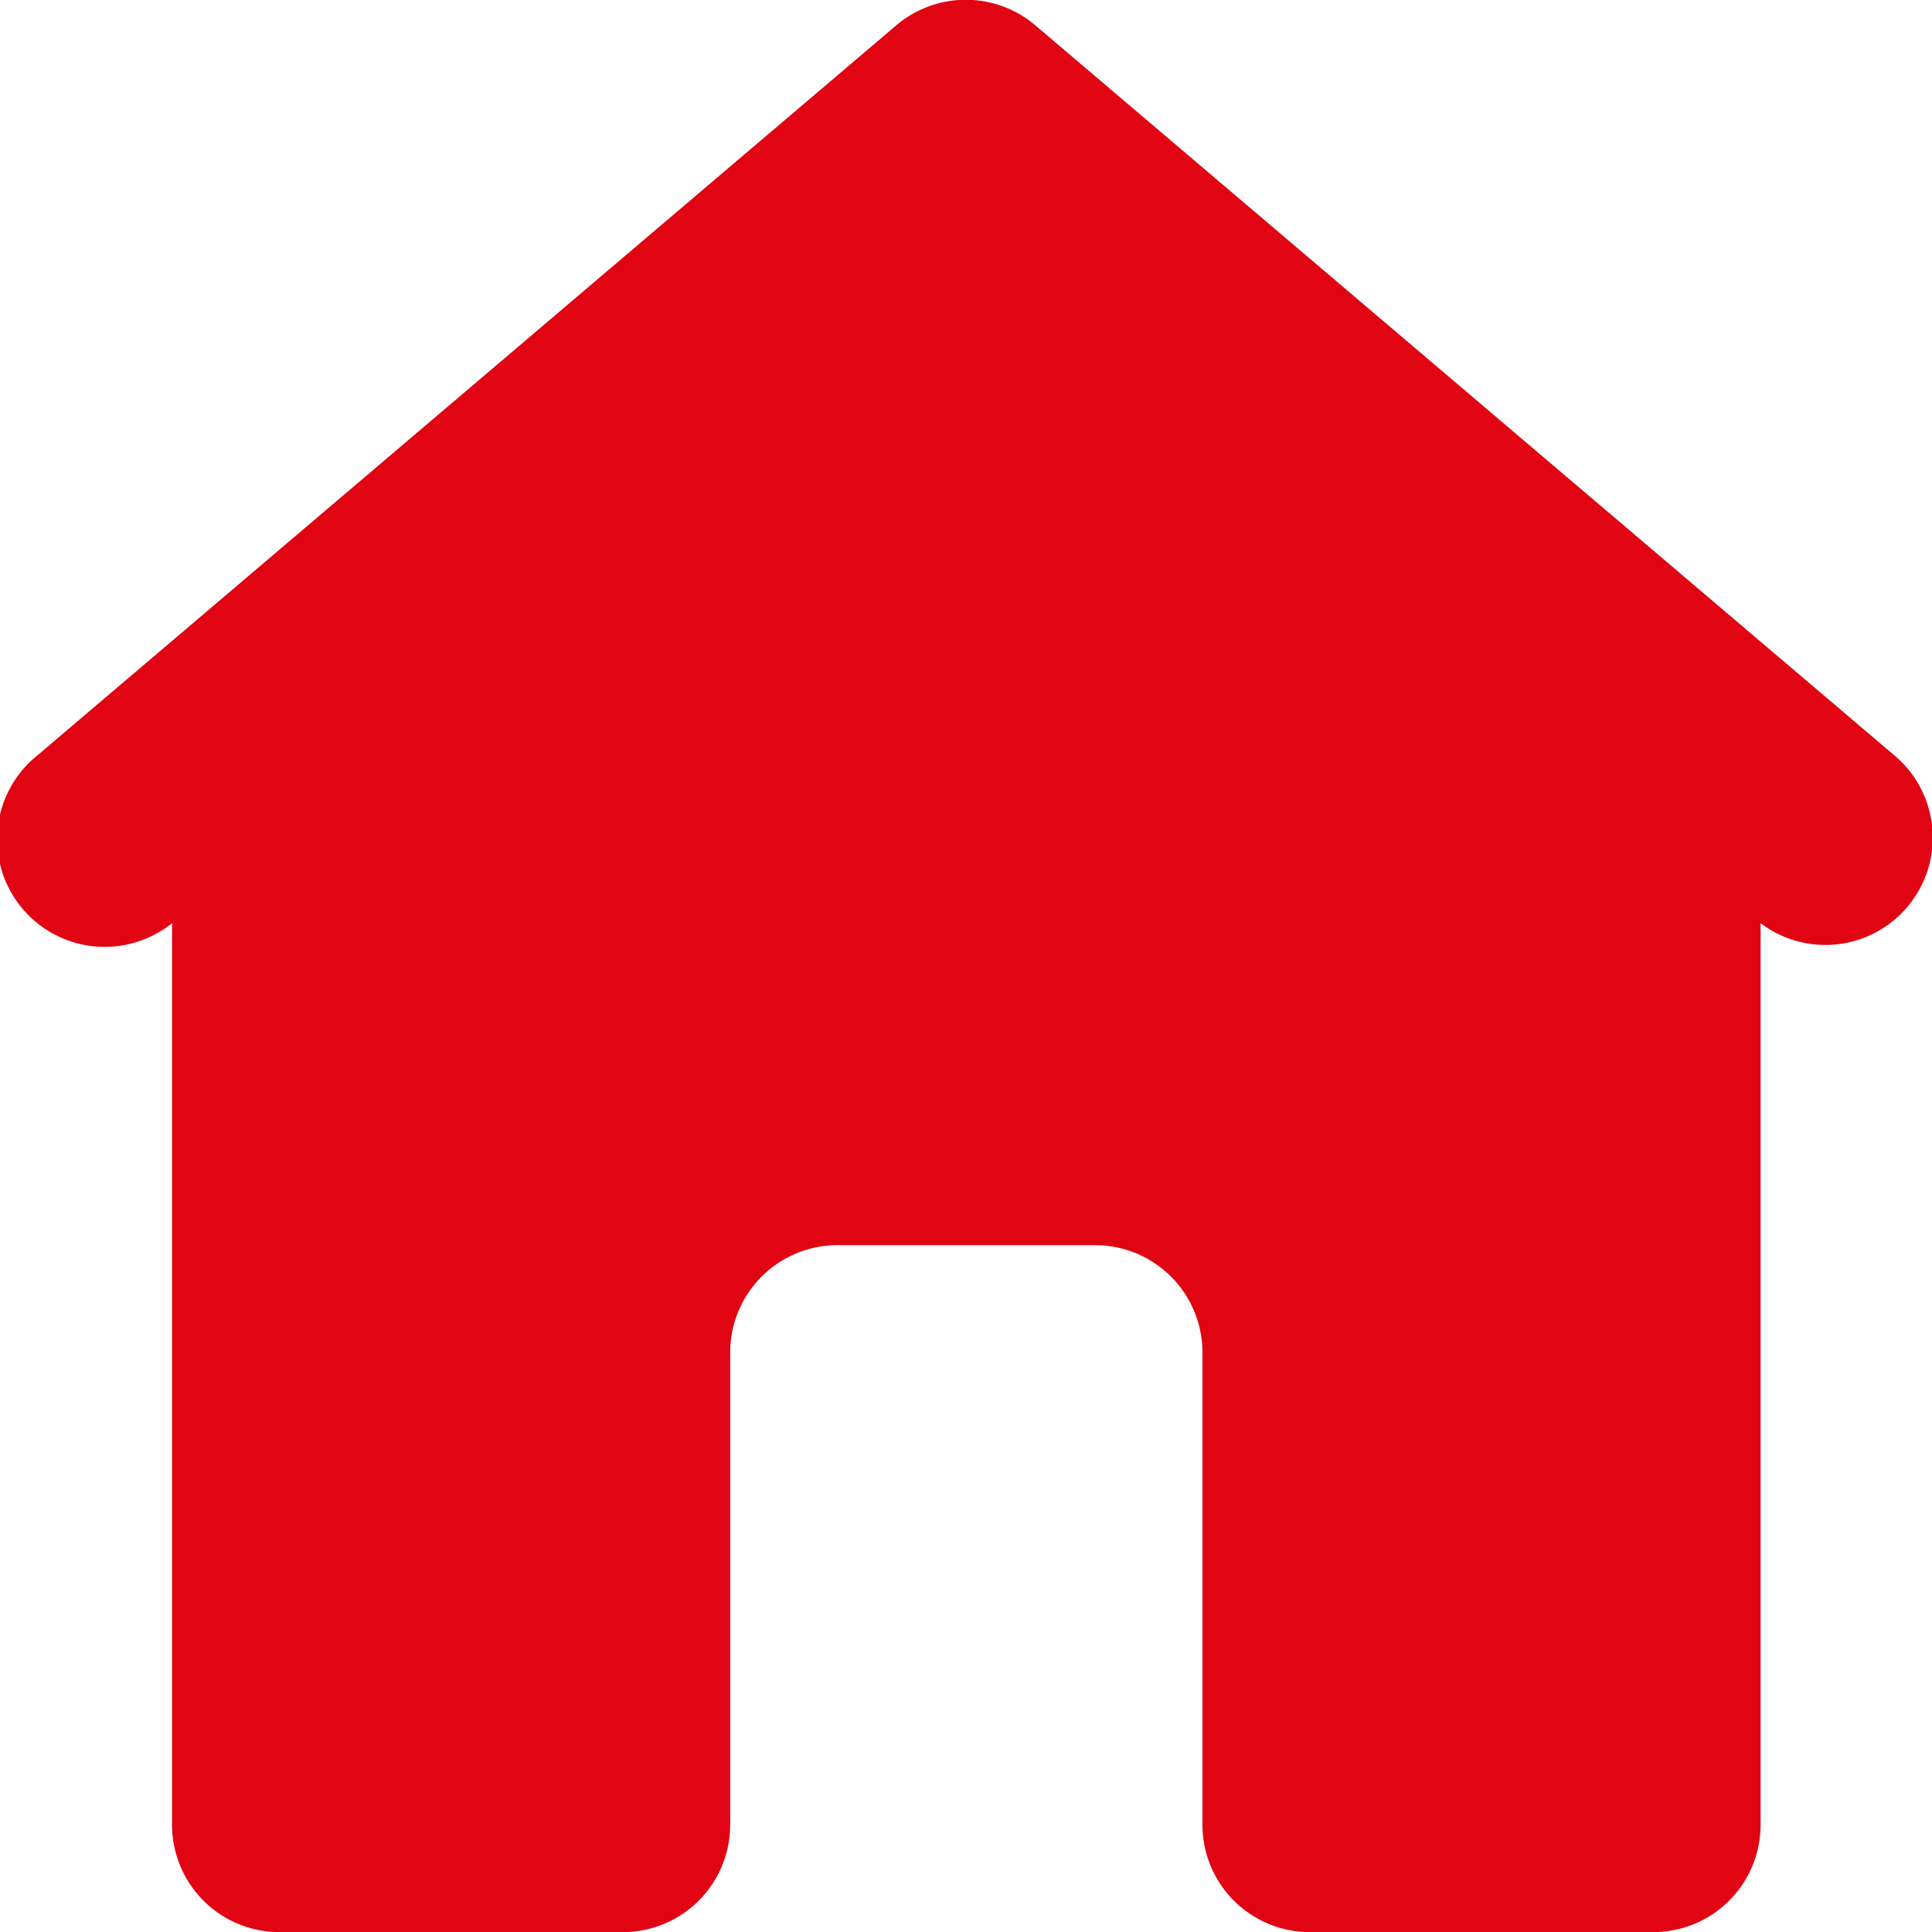 <svg xmlns="http://www.w3.org/2000/svg" width="18" height="18" viewBox="0 0 18 18">
    <path data-name="Path 65486" d="M107.645 28.237a1 1 0 0 0-1.3 0l-8 6.8A1 1 0 0 0 99.6 36.6V45a1 1 0 0 0 1 1h3.2a1 1 0 0 0 1-1v-4.4a1 1 0 0 1 1-1h2.4a1 1 0 0 1 1 1V45a1 1 0 0 0 1 1h3.2a1 1 0 0 0 1-1v-8.4a1 1 0 0 0 1.248-1.562z" transform="translate(-97.997 -27.999)" style="fill:#e10413;fill-rule:evenodd"/>
</svg>
